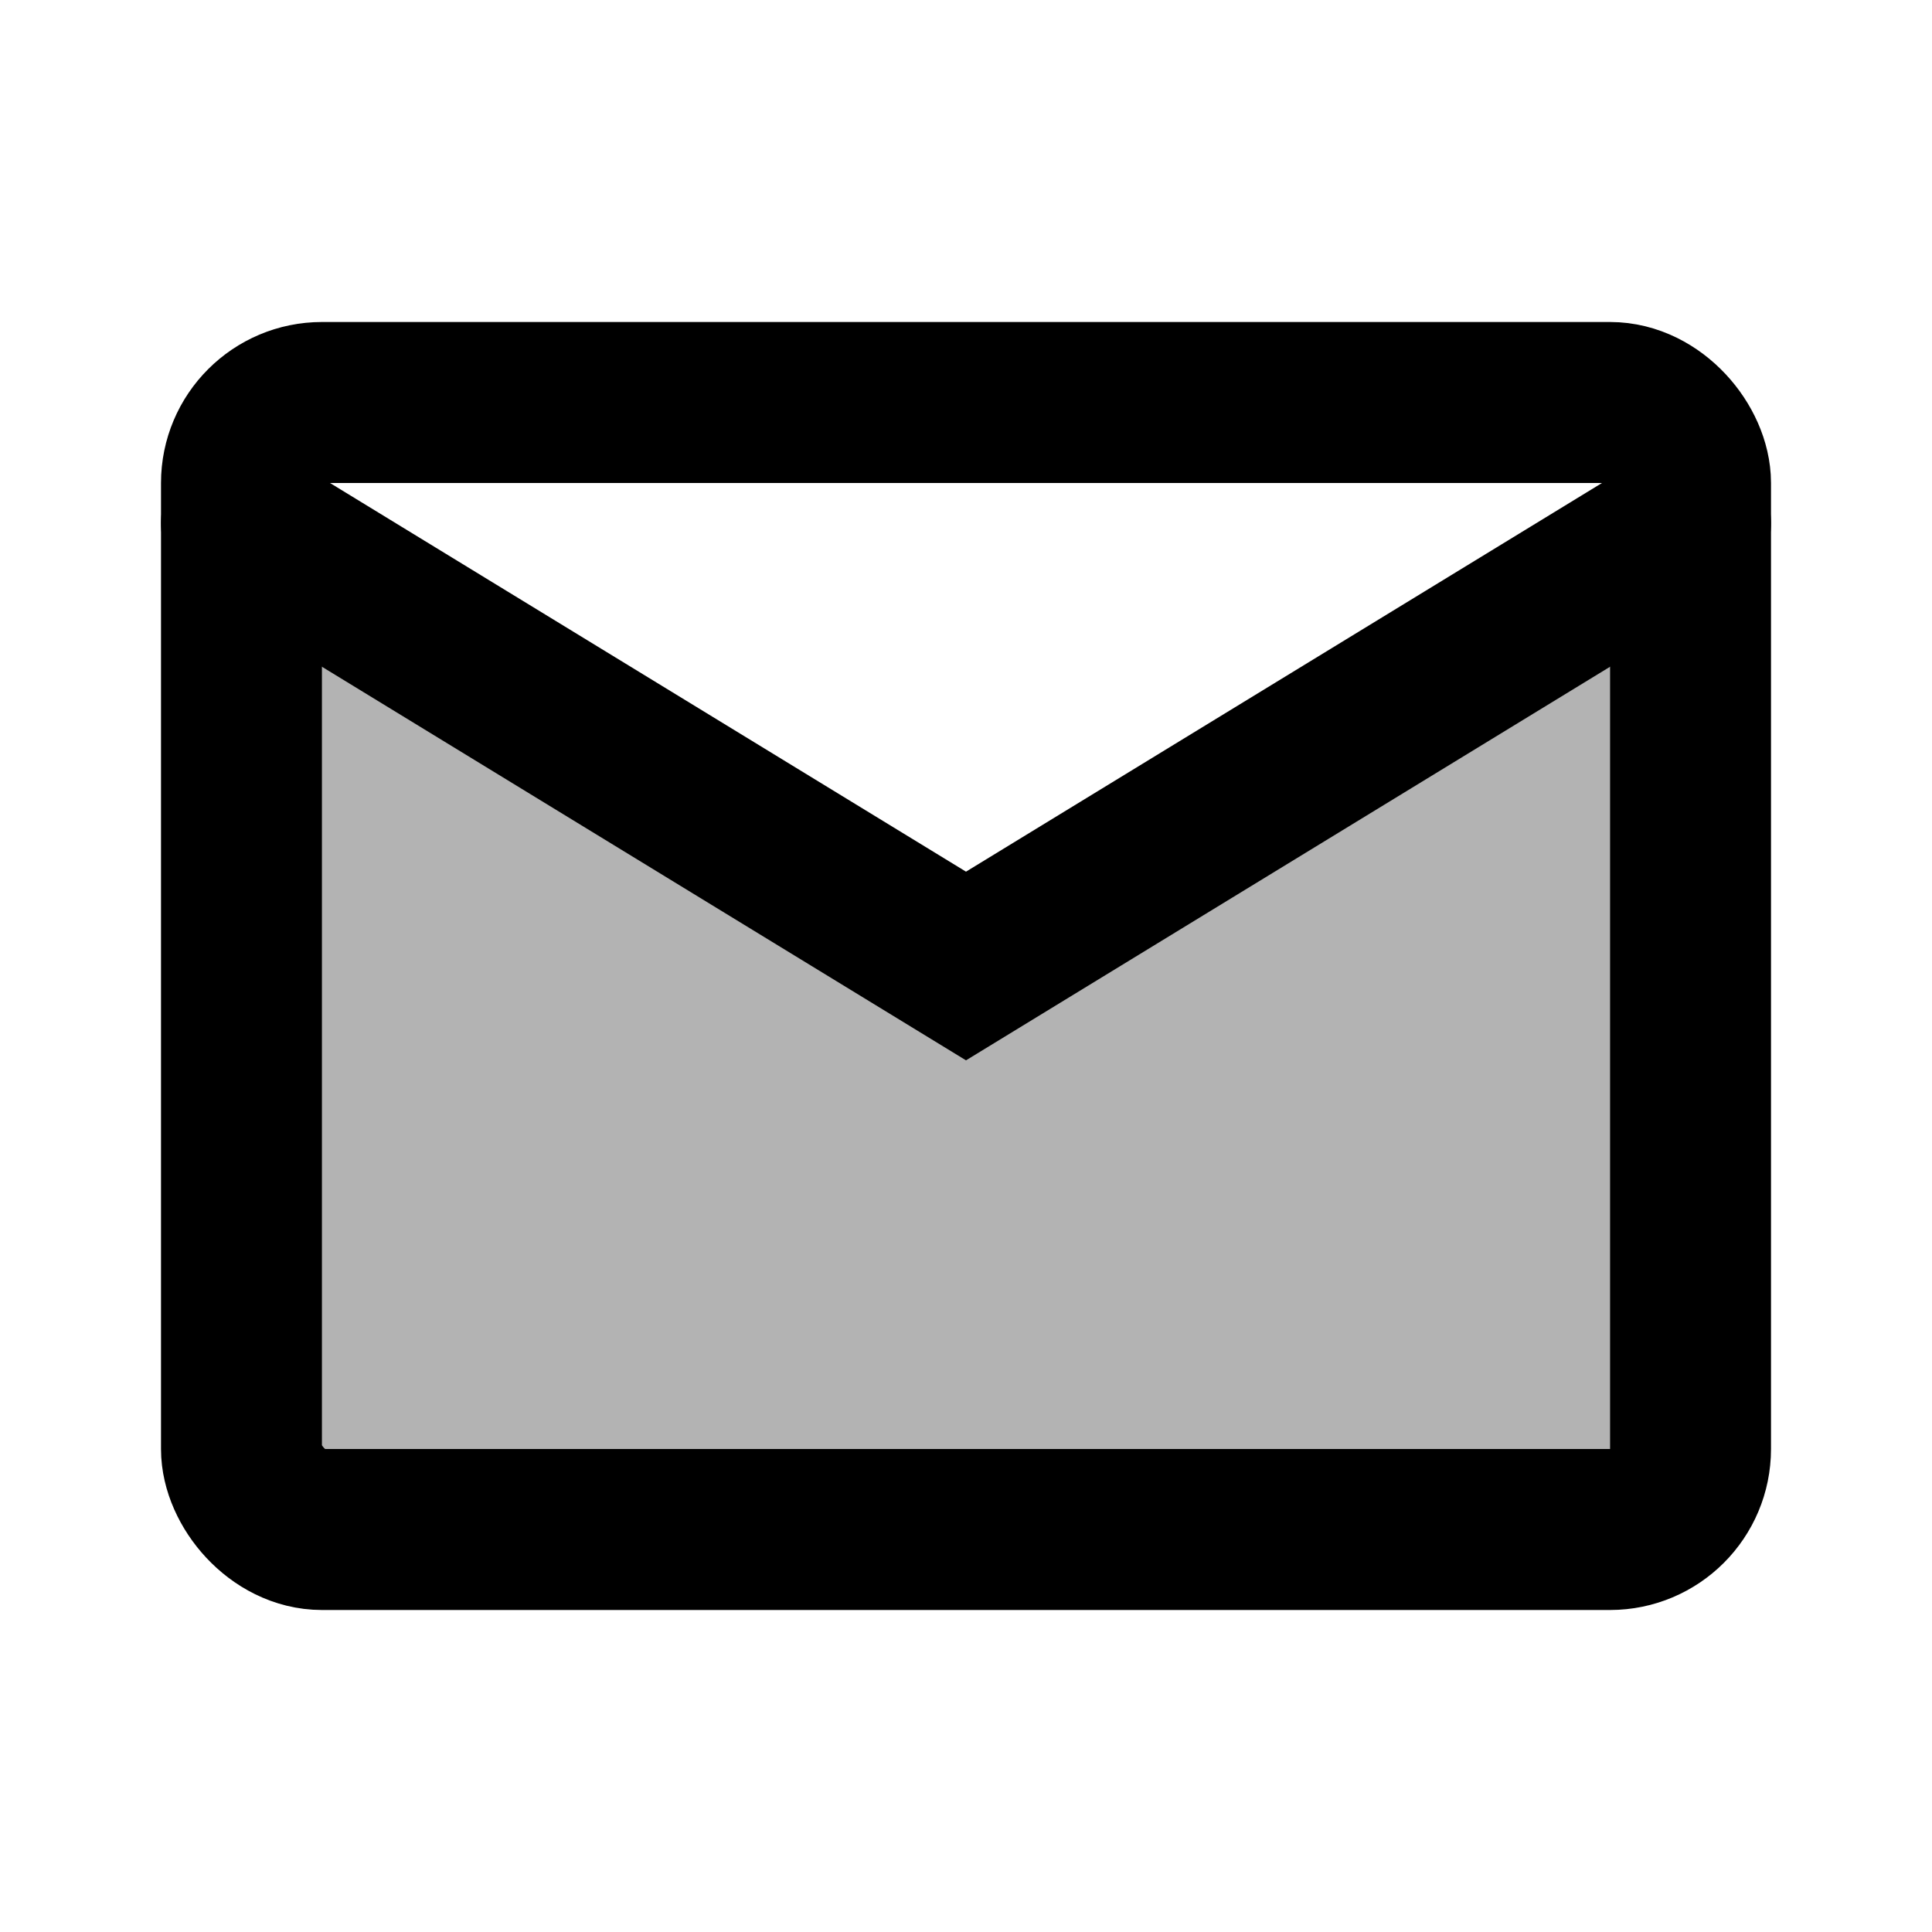<svg xmlns="http://www.w3.org/2000/svg" xmlns:xlink="http://www.w3.org/1999/xlink" aria-hidden="true" role="img" class="iconify iconify--line-md" width="1em" height="1em" preserveAspectRatio="xMidYMid meet" viewBox="0 0 24 24" data-icon="line-md:email-twotone-alt"><g fill="none"><path fill="currentColor" fill-opacity=".3" d="M12 13L4 8V18H20V8L12 13Z" class="il-md-fill il-md-duration-0 il-md-delay-6"></path><rect width="18" height="14" x="3" y="5" stroke="currentColor" stroke-linecap="round" stroke-width="2" class="il-md-length-70 il-md-duration-4 il-md-delay-0" rx="1"></rect><path stroke="currentColor" stroke-linecap="round" stroke-width="2" d="M3 6.5L12 12L21 6.5" class="il-md-length-25 il-md-duration-2 il-md-delay-4"></path></g></svg>